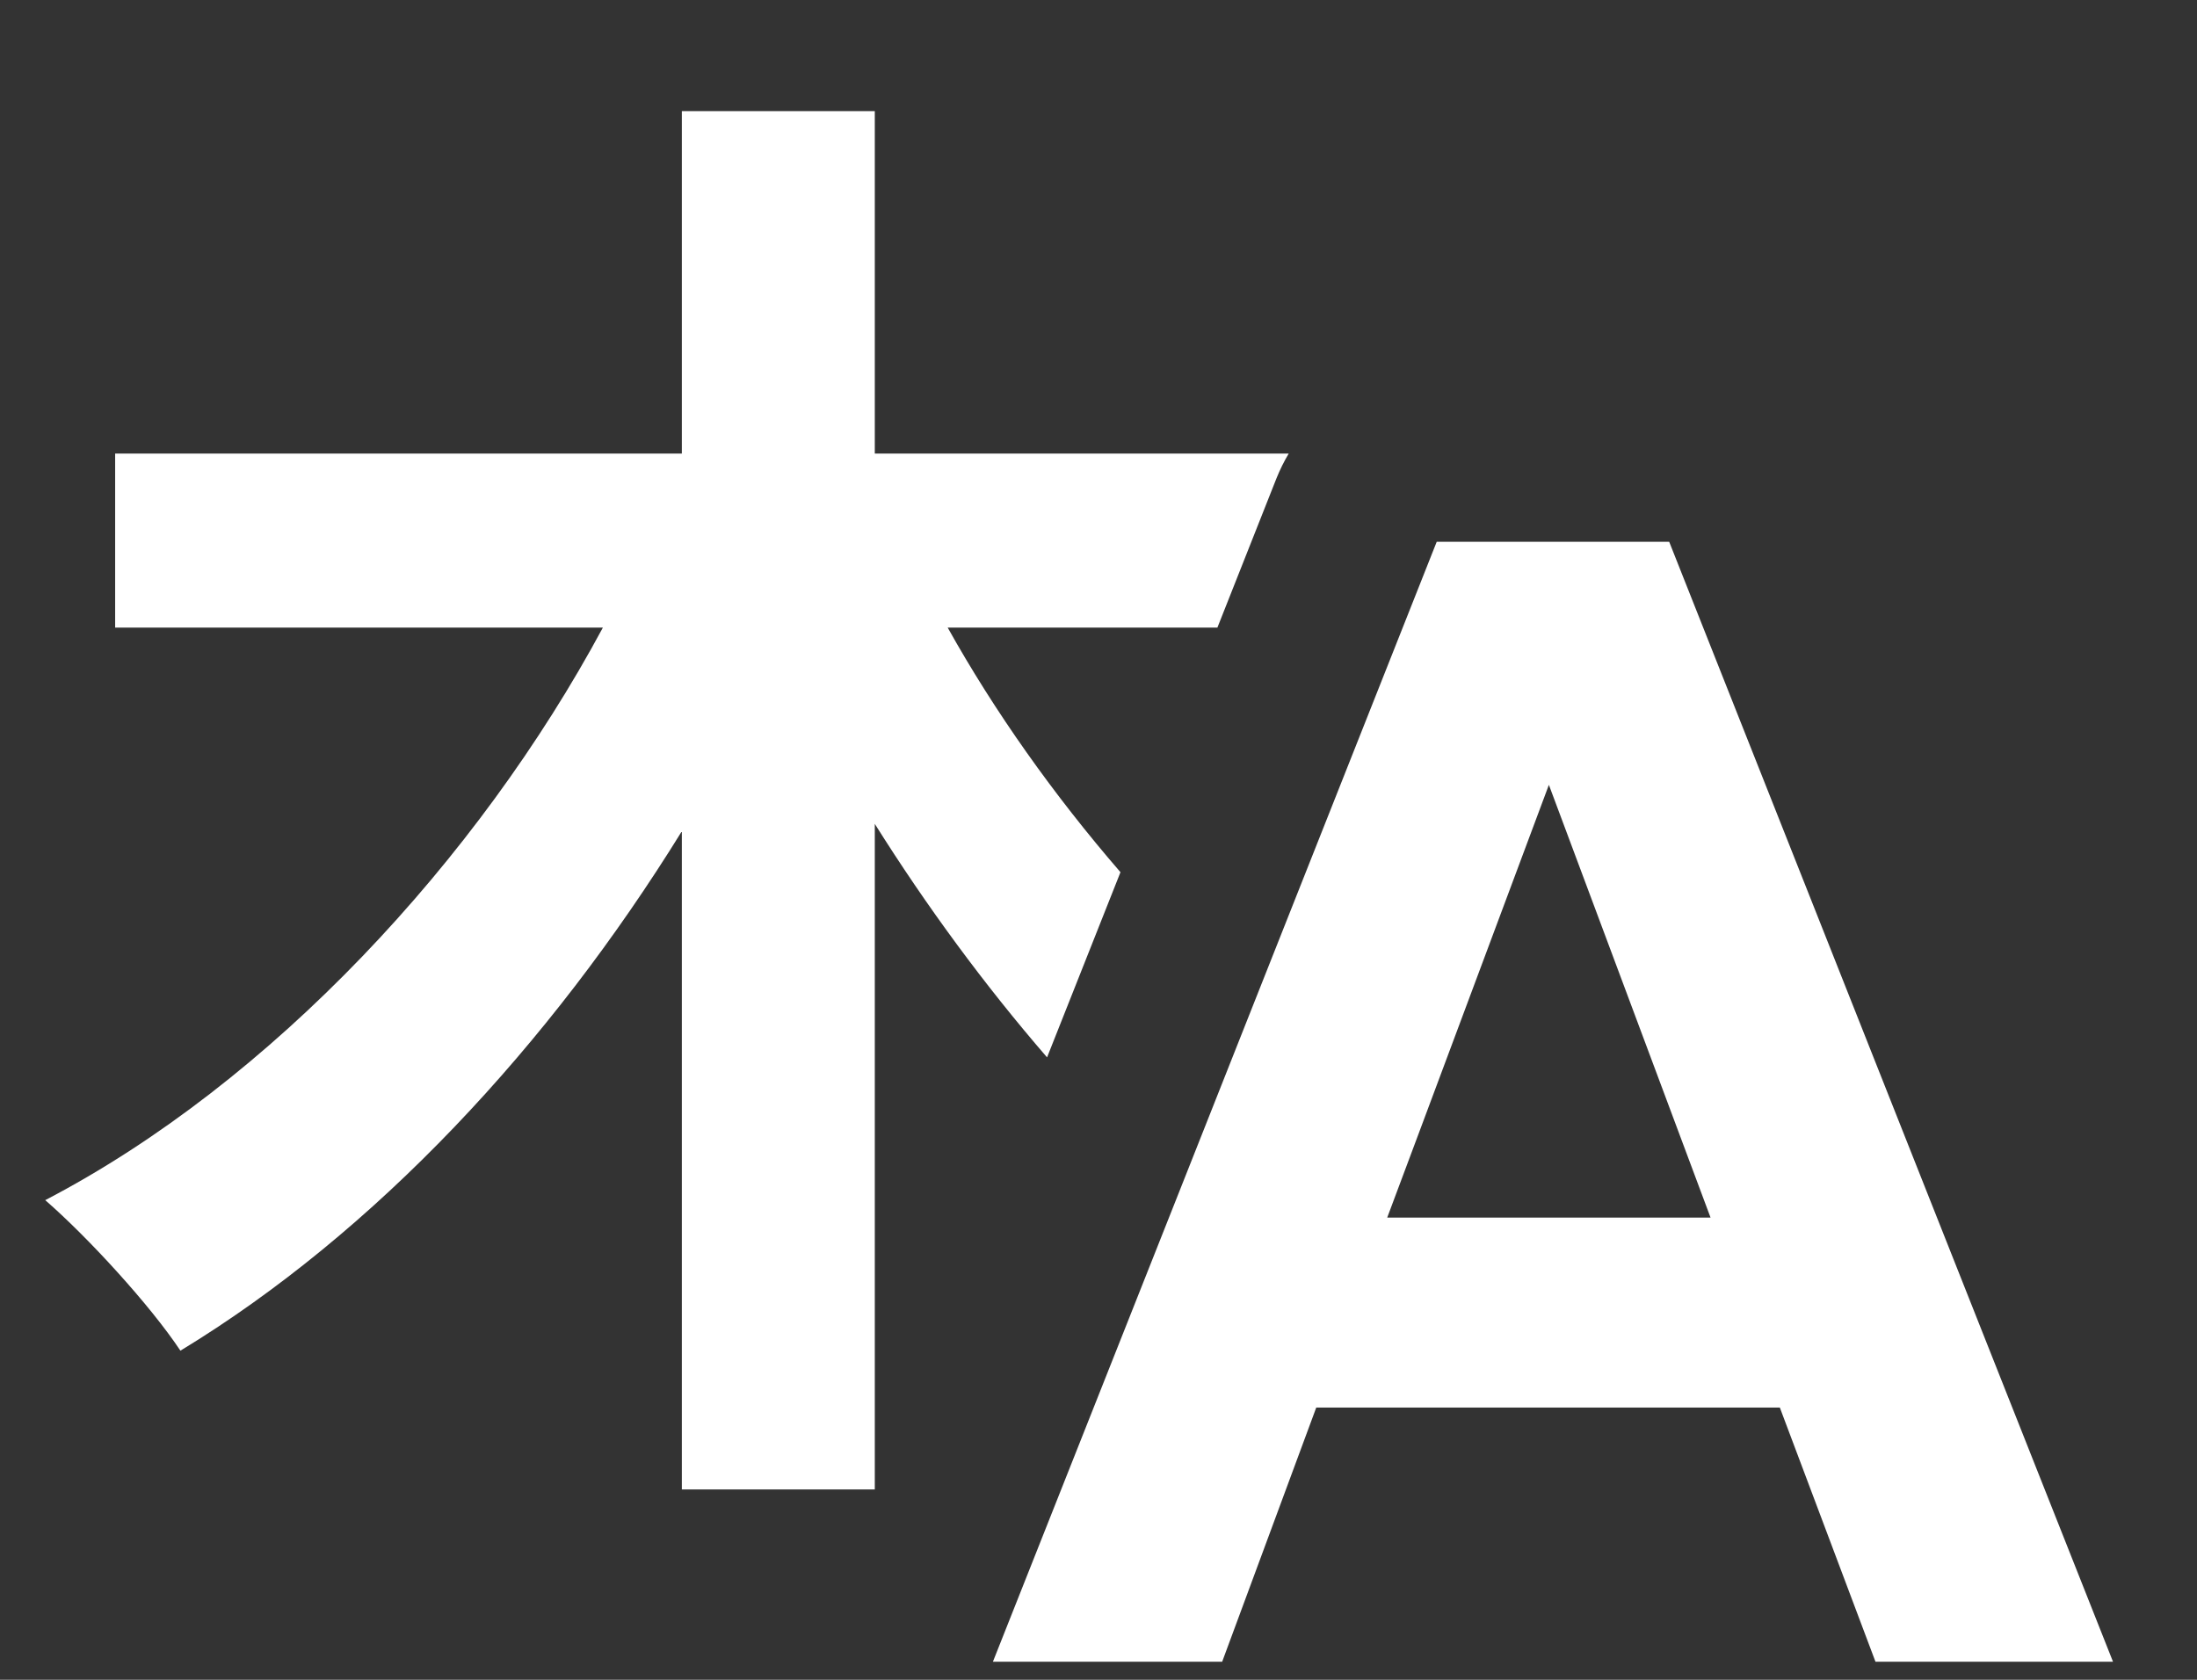 <svg width="17" height="13" viewBox="0 0 17 13" fill="none" xmlns="http://www.w3.org/2000/svg">
<rect x="0" y="0" width="17" height="13" fill="#333333" stroke="none"/>
<path fill-rule="evenodd" clip-rule="evenodd" d="M11.117 4.193L10.854 4.857L9.69 7.795L9.119 9.237L7.683 12.86H9.457L10.185 10.893H13.772L14.512 12.86H16.35L12.916 4.193H11.178H11.117ZM10.969 8.795L10.734 9.423H11.454H13.236L11.985 6.074L10.969 8.795ZM9.877 3.702C9.904 3.635 9.936 3.57 9.972 3.51H6.769V0.86H5.276V3.51H0.891V4.857H4.665C3.701 6.65 2.102 8.375 0.35 9.288C0.679 9.574 1.161 10.099 1.396 10.453C2.901 9.539 4.253 8.089 5.276 6.433V11.527H6.769V6.376C7.169 7.013 7.617 7.622 8.102 8.183L8.67 6.75C8.152 6.151 7.696 5.507 7.333 4.857H9.42L9.877 3.702Z" fill="white"/>
</svg>
